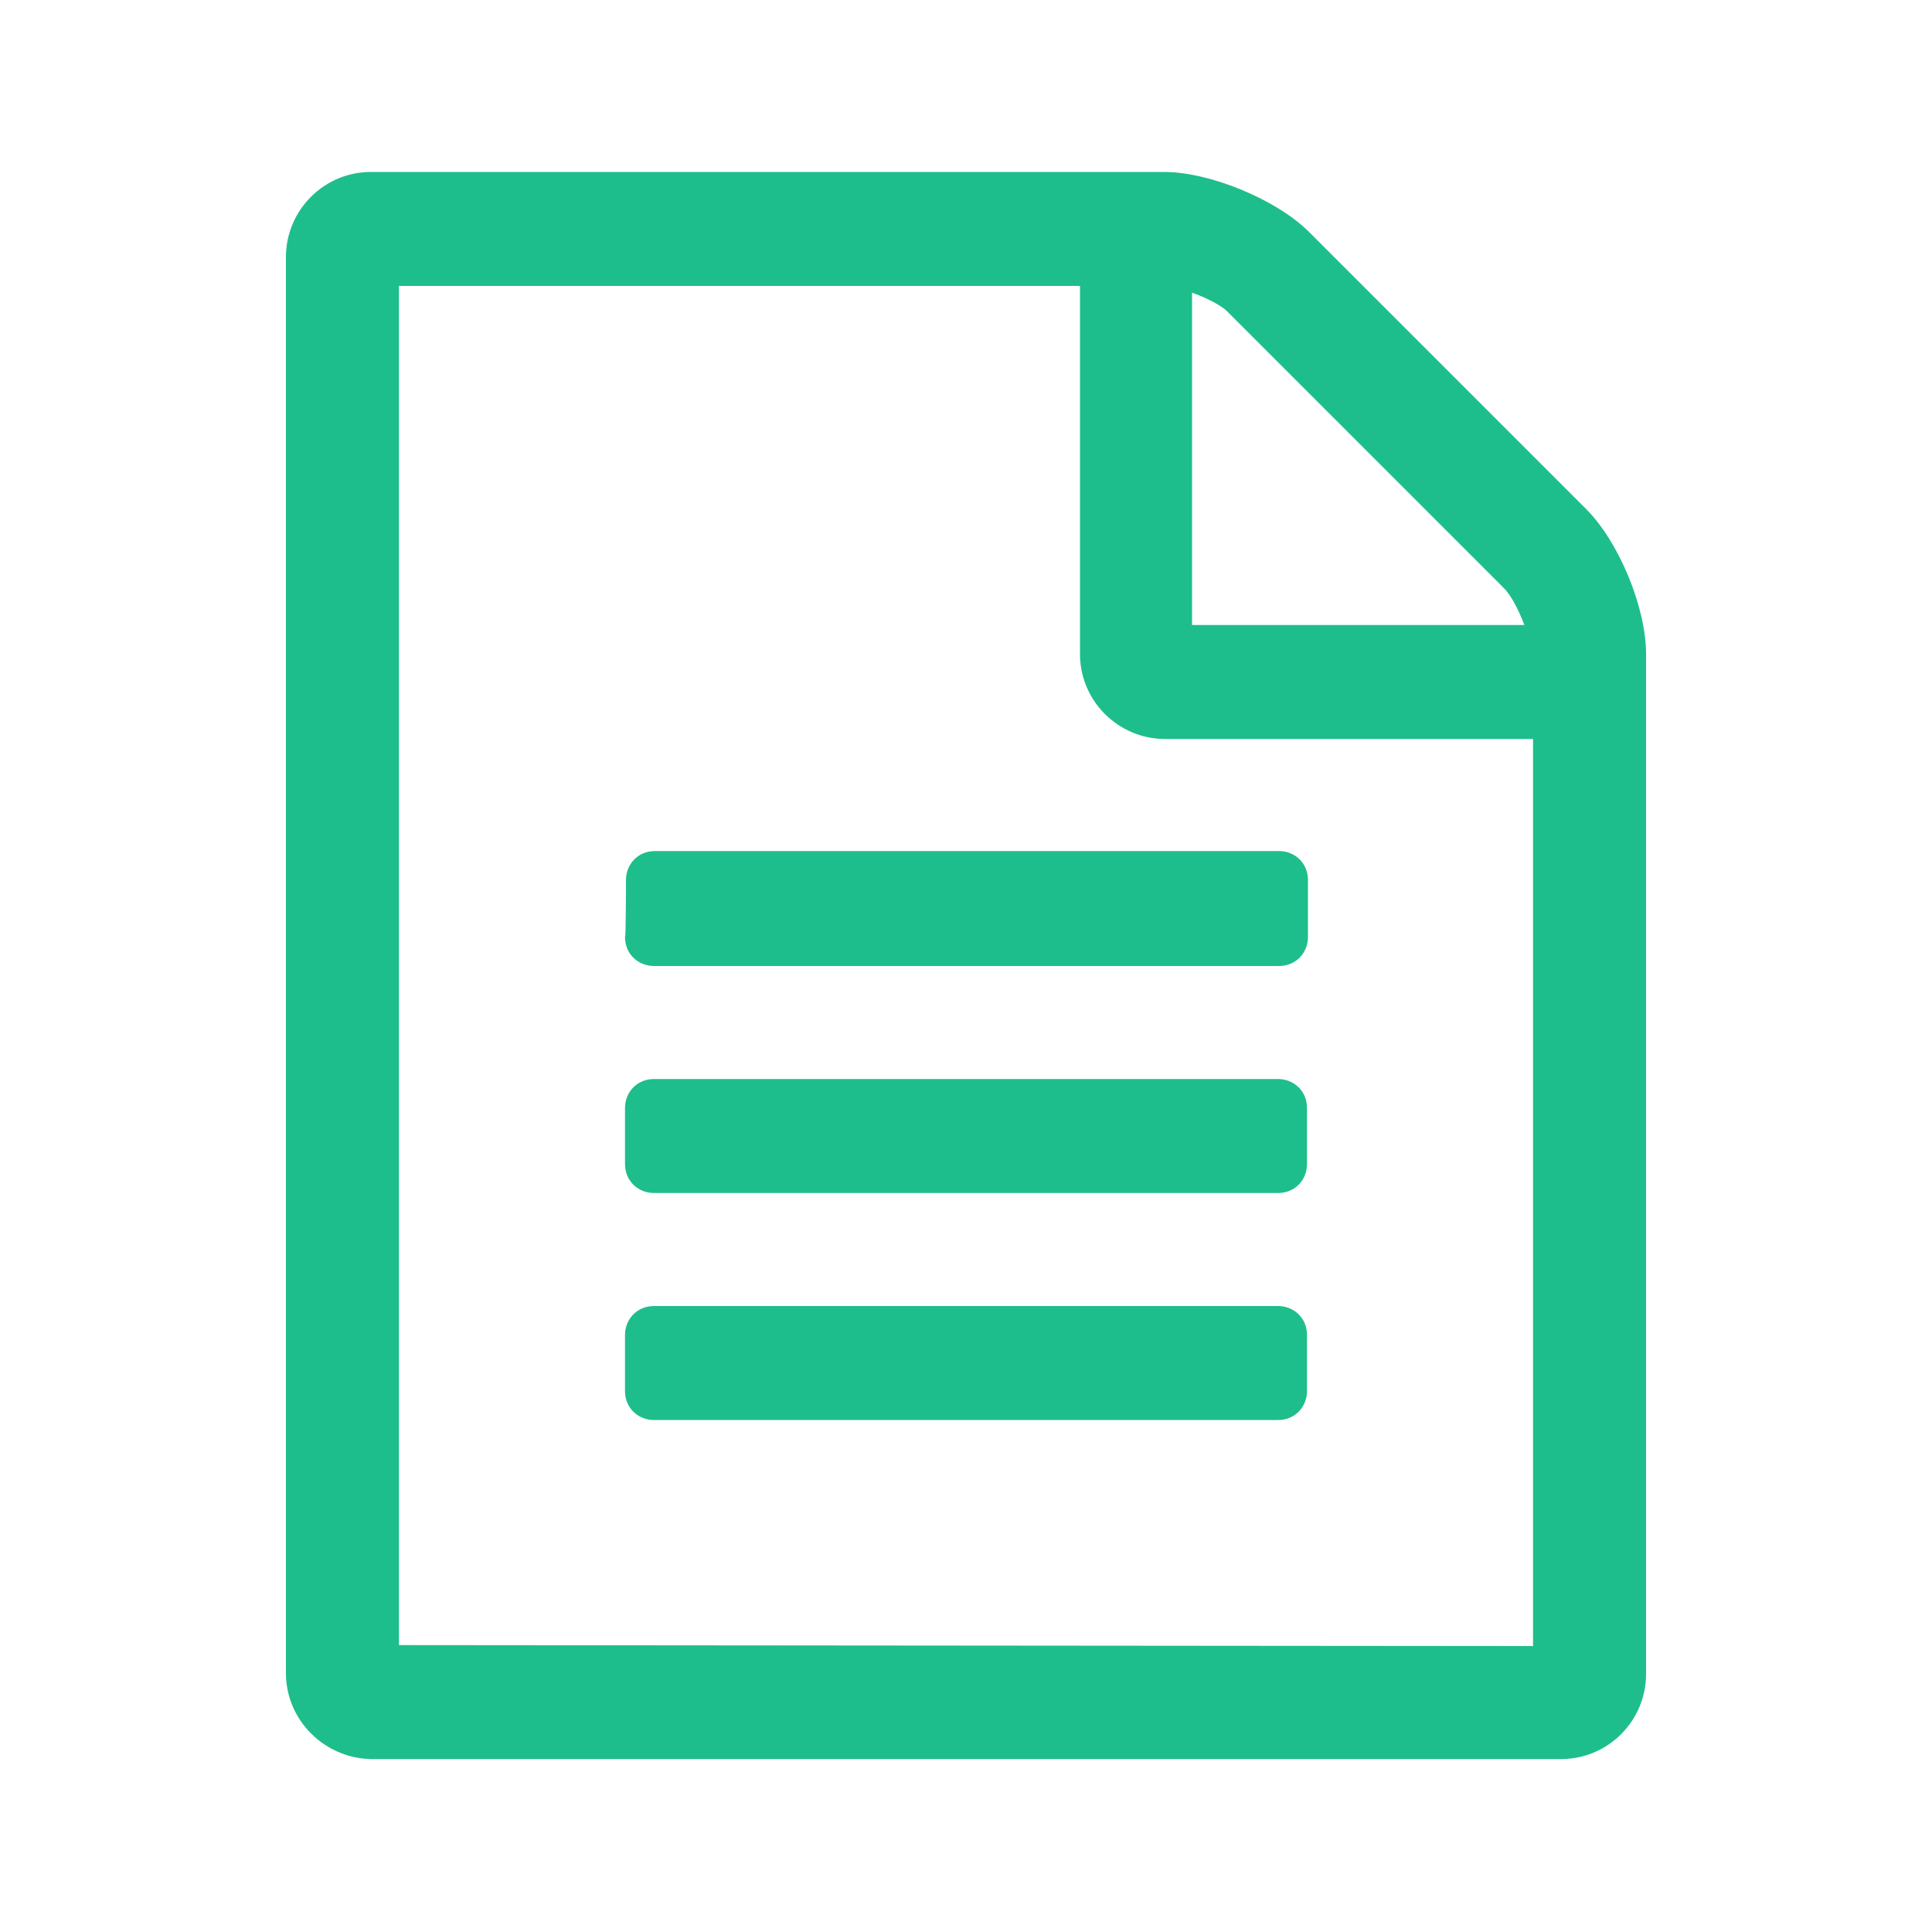 <svg xmlns="http://www.w3.org/2000/svg" viewBox="0 0 200 200"><path d="M164.2 52.7c3.4 3.4 6.2 10.2 6.2 15v105.6c0 4.8-3.9 8.8-8.8 8.8H38.4c-4.8-.1-8.8-4-8.8-8.9V26.6c0-4.8 3.9-8.8 8.8-8.8h82.1c4.8 0 11.7 2.9 15 6.2l28.7 28.7zm-40.8-22.4v34.4h34.4c-.6-1.6-1.4-3.1-2.1-3.8L127 32.2c-.5-.5-1.9-1.3-3.6-1.9zm35.3 140.1V76.5h-38.1c-4.8 0-8.8-3.9-8.8-8.8V29.6H41.3v140.7l117.4.1zM64.8 91.1c0-1.6 1.2-3 3-3h64.6c1.6 0 3 1.2 3 3V97c0 1.6-1.2 3-3 3H67.7c-1.6 0-3-1.2-3-3 .1 0 .1-5.9.1-5.9zm67.5 20.6c1.6 0 3 1.2 3 3v5.8c0 1.6-1.2 3-3 3H67.7c-1.6 0-3-1.2-3-3v-5.8c0-1.6 1.2-3 3-3h64.6zm0 23.5c1.6 0 3 1.2 3 3v5.8c0 1.6-1.2 3-3 3H67.7c-1.6 0-3-1.2-3-3v-5.8c0-1.6 1.2-3 3-3h64.6z" fill="#1ebe8c"/></svg>